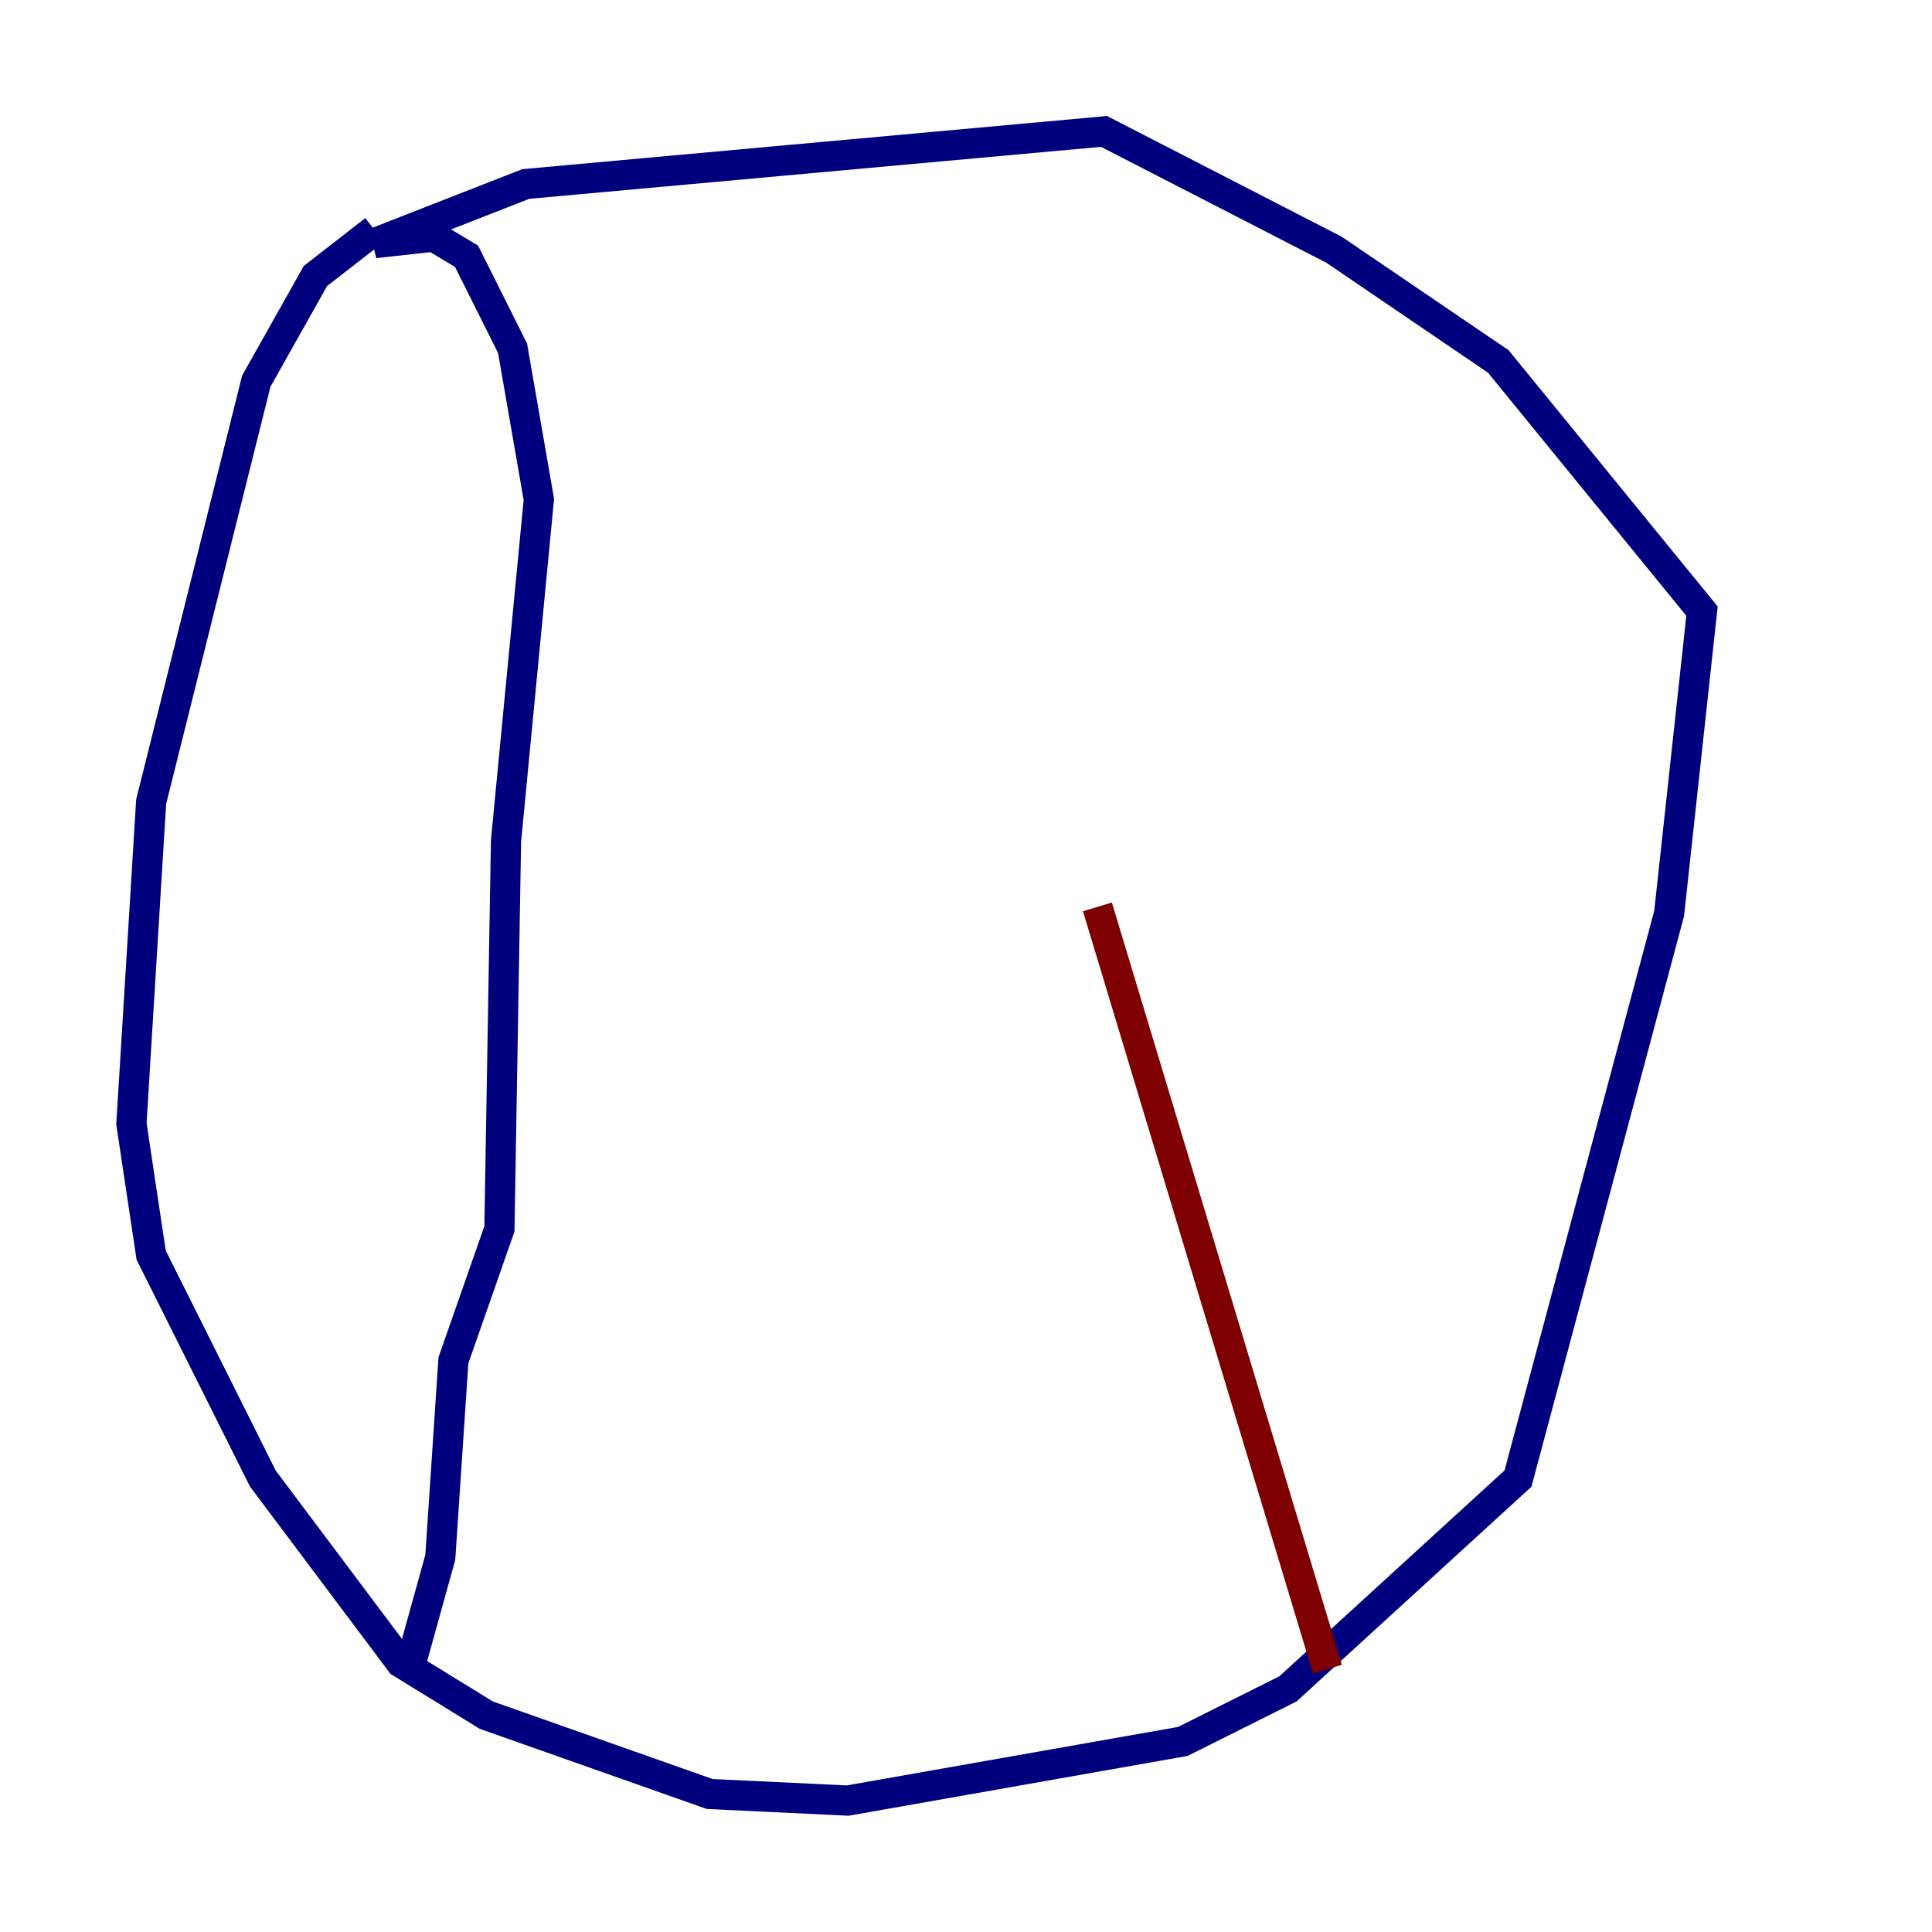 <?xml version="1.0" encoding="utf-8" ?>
<svg baseProfile="tiny" height="128" version="1.2" viewBox="0,0,128,128" width="128" xmlns="http://www.w3.org/2000/svg" xmlns:ev="http://www.w3.org/2001/xml-events" xmlns:xlink="http://www.w3.org/1999/xlink"><defs /><polyline fill="none" points="24.816,15.238 20.898,18.286 16.98,25.252 10.014,53.116 8.707,74.449 10.014,83.156 17.415,97.959 26.558,110.15 32.218,113.633 47.02,118.857 56.163,119.293 78.367,115.374 85.333,111.891 100.571,97.959 110.585,60.517 112.762,40.49 99.265,23.946 88.381,16.544 73.143,8.707 34.83,12.191 24.816,16.109 28.735,15.674 30.912,16.98 33.959,23.075 35.701,33.088 33.524,55.728 33.088,81.415 30.041,90.122 29.17,103.184 26.993,111.02" stroke="#00007f" stroke-width="2" /><polyline fill="none" points="87.946,110.585 72.707,60.082" stroke="#7f0000" stroke-width="2" /></svg>